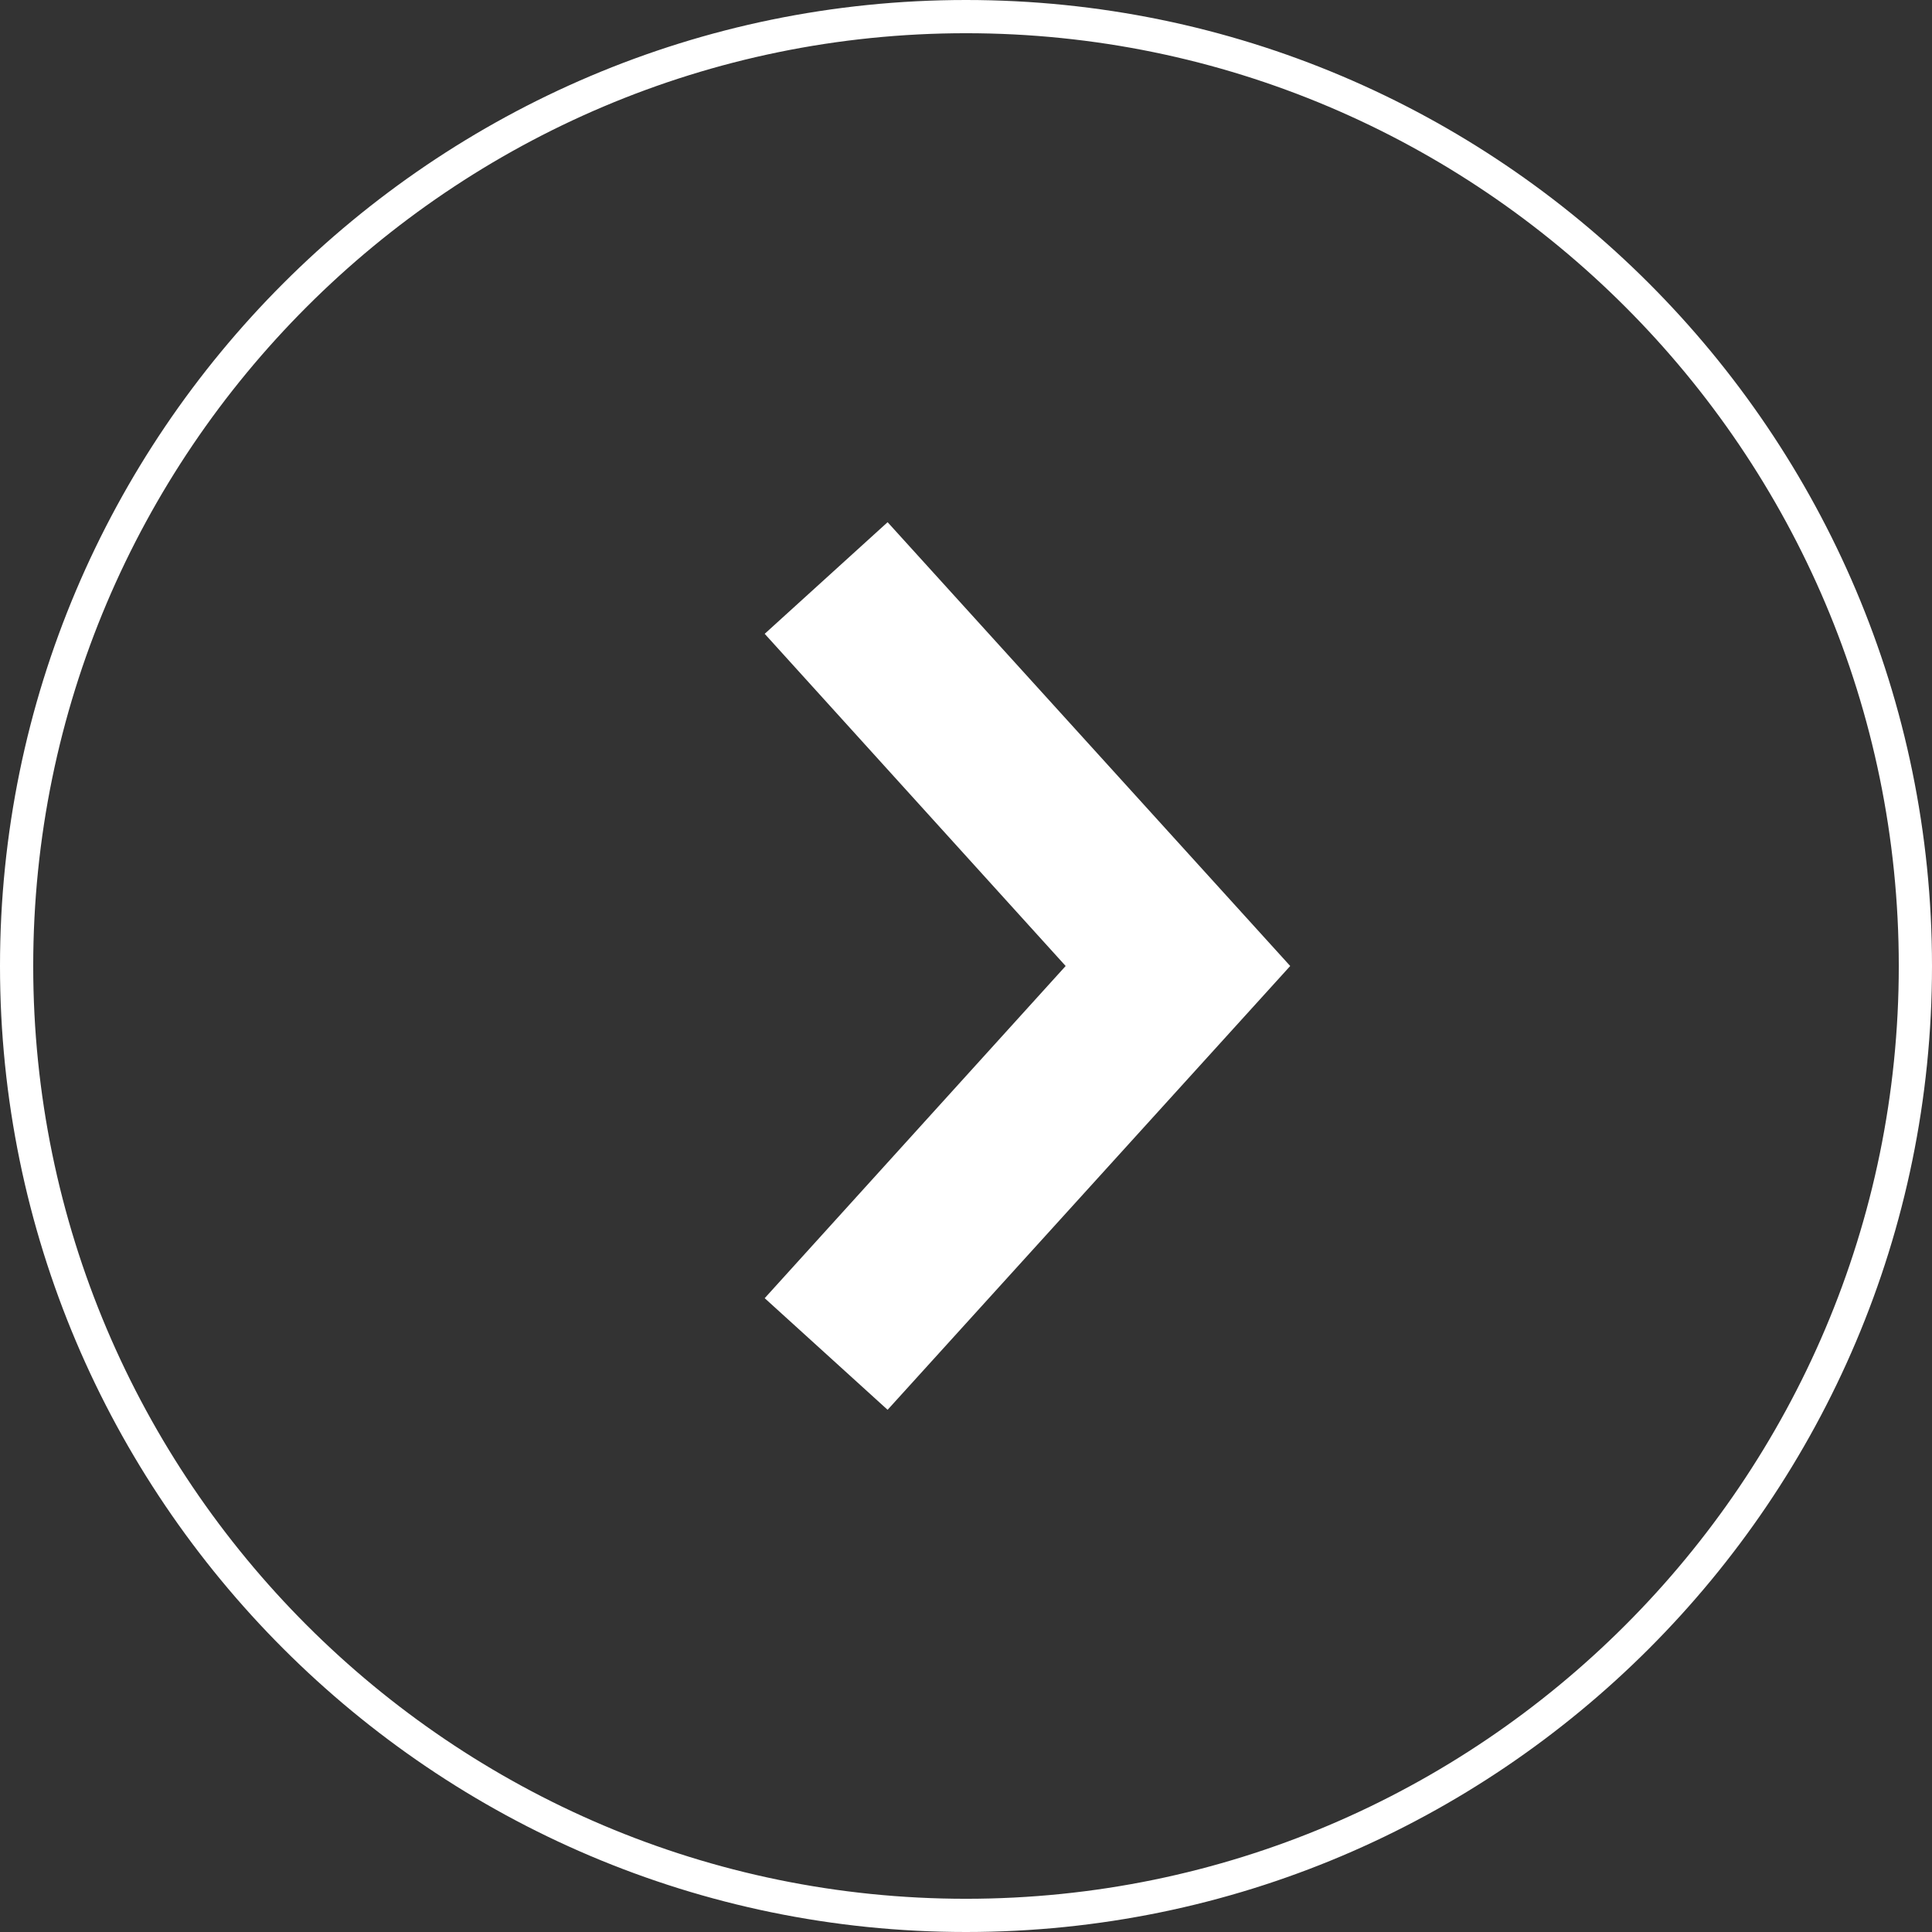 <?xml version="1.0" encoding="UTF-8"?>
<svg id="Calque_2" xmlns="http://www.w3.org/2000/svg" viewBox="0 0 29.08 29.08">
  <rect x="0" y="0" width="29.08" height="29.08" fill="#333333" stroke="none"/>
  <defs>
    <style>
      .cls-1 {
        fill: #fff;
      }
    </style>
  </defs>
  <g id="Calque_1-2" data-name="Calque_1">
    <g>
      <polygon class="cls-1" points="13.36 21.22 11.51 19.54 16.04 14.54 11.51 9.54 13.36 7.86 19.42 14.54 13.36 21.22"/>
      <path class="cls-1" d="M14.54,29.08C6.52,29.08,0,22.55,0,14.54S6.52,0,14.54,0s14.54,6.52,14.54,14.54-6.52,14.54-14.54,14.54ZM14.54.5C6.8.5.5,6.8.5,14.54s6.3,14.04,14.04,14.04,14.04-6.3,14.04-14.04S22.28.5,14.54.5Z"/>
    </g>
  </g>
</svg>